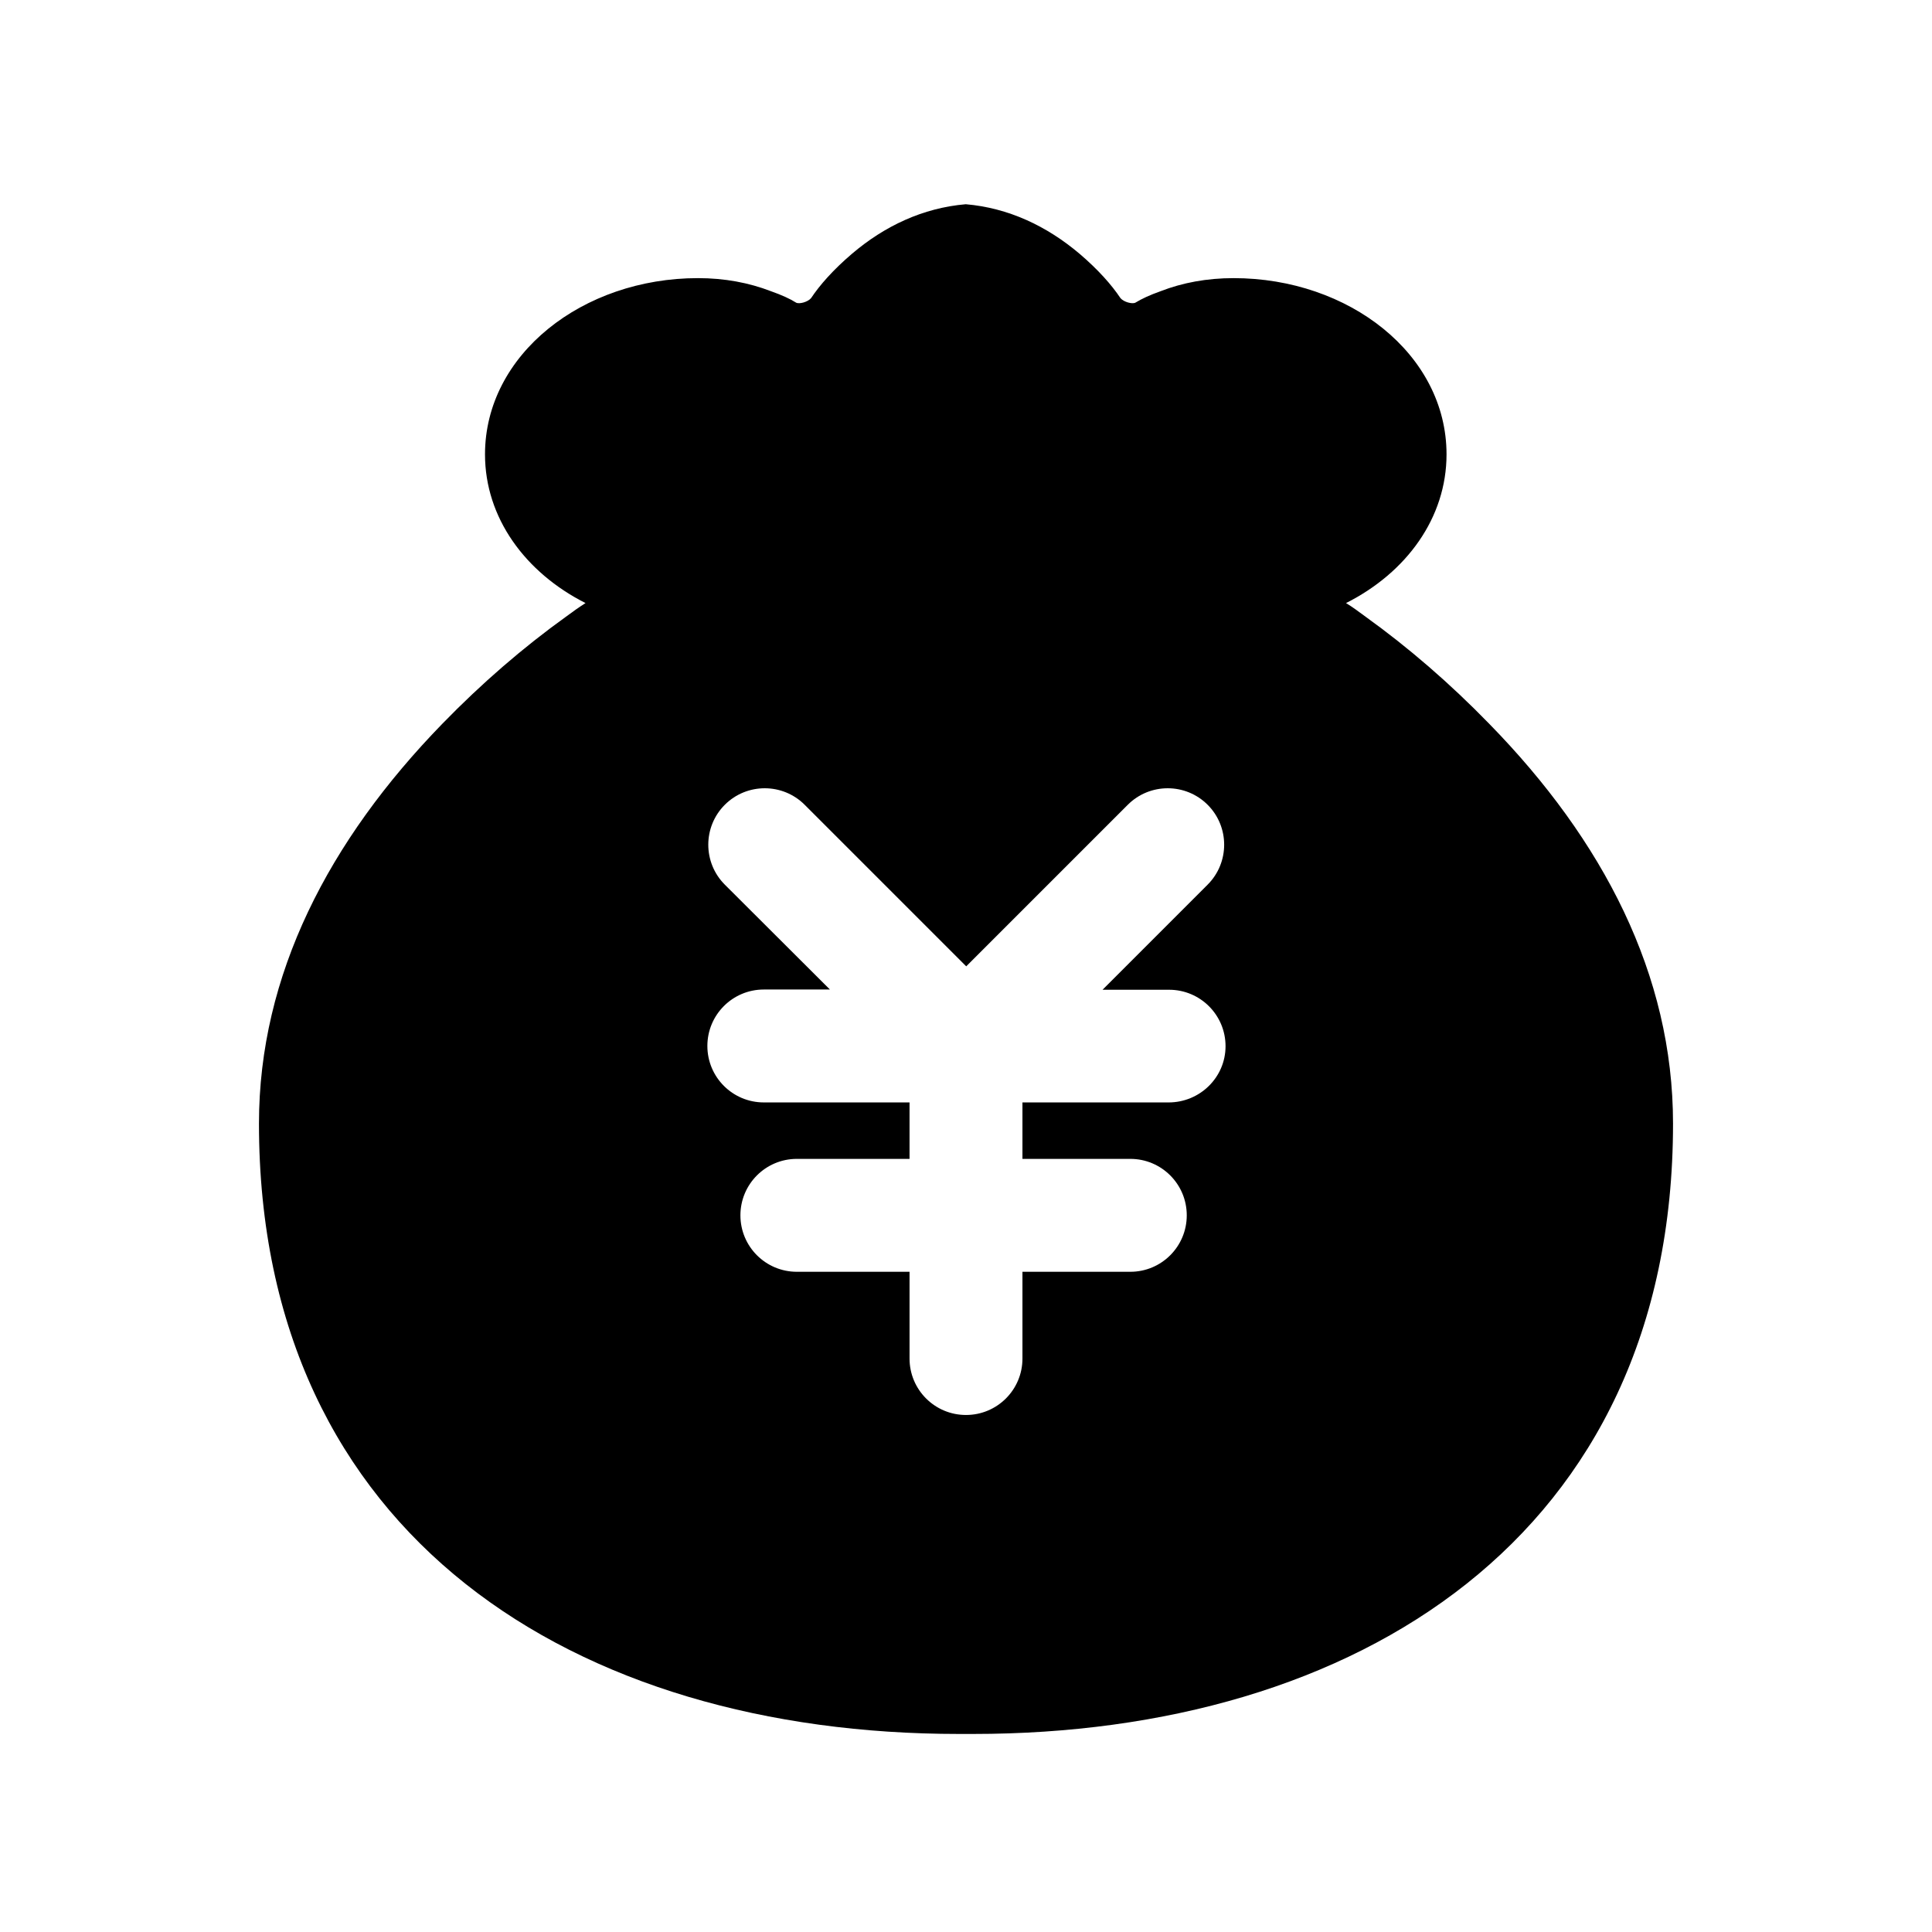 <?xml version="1.0" standalone="no"?><!DOCTYPE svg PUBLIC "-//W3C//DTD SVG 1.1//EN" "http://www.w3.org/Graphics/SVG/1.1/DTD/svg11.dtd"><svg t="1620437547980" class="icon" viewBox="0 0 1024 1024" version="1.1" xmlns="http://www.w3.org/2000/svg" p-id="2881" xmlns:xlink="http://www.w3.org/1999/xlink" width="16" height="16"><defs><style type="text/css"></style></defs><path d="M789.316 383.62c-20.8-21.407-42.936-40.503-65.437-56.68-3.77-2.797-7.055-5.23-10.46-7.297 32.11-16.177 53.273-45.247 53.273-78.816 0-53.03-51.692-93.412-112.872-93.412-14.109 0-27.123 2.433-38.678 6.933-5.838 2.068-9.974 4.014-13.38 6.082-1.702 0.85-6.202-0.365-7.905-2.433-4.622-6.933-11.677-14.96-21.65-23.475-17.393-14.717-37.706-24.326-60.329-26.272-22.744 1.946-43.057 11.555-60.328 26.272-9.974 8.514-17.028 16.542-21.65 23.475-1.703 2.068-6.203 3.284-7.906 2.433-3.284-2.068-7.541-4.014-13.38-6.082-11.676-4.5-24.568-6.933-38.677-6.933-61.18 0-112.873 40.503-112.873 93.412 0 33.57 21.285 62.639 53.274 78.816-3.284 2.067-6.69 4.5-10.46 7.297-22.502 16.177-44.517 35.151-65.437 56.68-60.085 61.788-97.182 133.063-97.182 211.879 0 219.176 168.214 323.535 370.97 323.535h7.542c202.756 0 370.97-104.359 370.97-323.535 0-78.816-36.975-150.091-97.425-211.88zM619.399 584.309h-77.478v29.92h57.166c16.541 0 29.92 13.38 29.92 29.922s-13.379 29.92-29.92 29.92H541.92v45.977c0 16.541-13.38 29.92-29.921 29.92-16.542 0-29.92-13.379-29.92-29.92v-45.976h-59.721c-16.542 0-29.92-13.38-29.92-29.921s13.378-29.921 29.92-29.921h59.72v-29.921h-77.235c-16.541 0-29.92-13.38-29.92-29.921s13.379-29.921 29.92-29.921h35.03l-55.707-55.585c-11.676-11.676-11.676-30.65 0-42.327 11.677-11.676 30.65-11.676 42.327 0l85.628 85.627 85.627-85.627c11.676-11.676 30.65-11.676 42.327 0 11.676 11.677 11.676 30.65 0 42.327L584.37 524.59h35.272c16.542 0 29.921 13.379 29.921 29.92s-13.622 29.8-30.164 29.8z" p-id="2882"></path></svg>